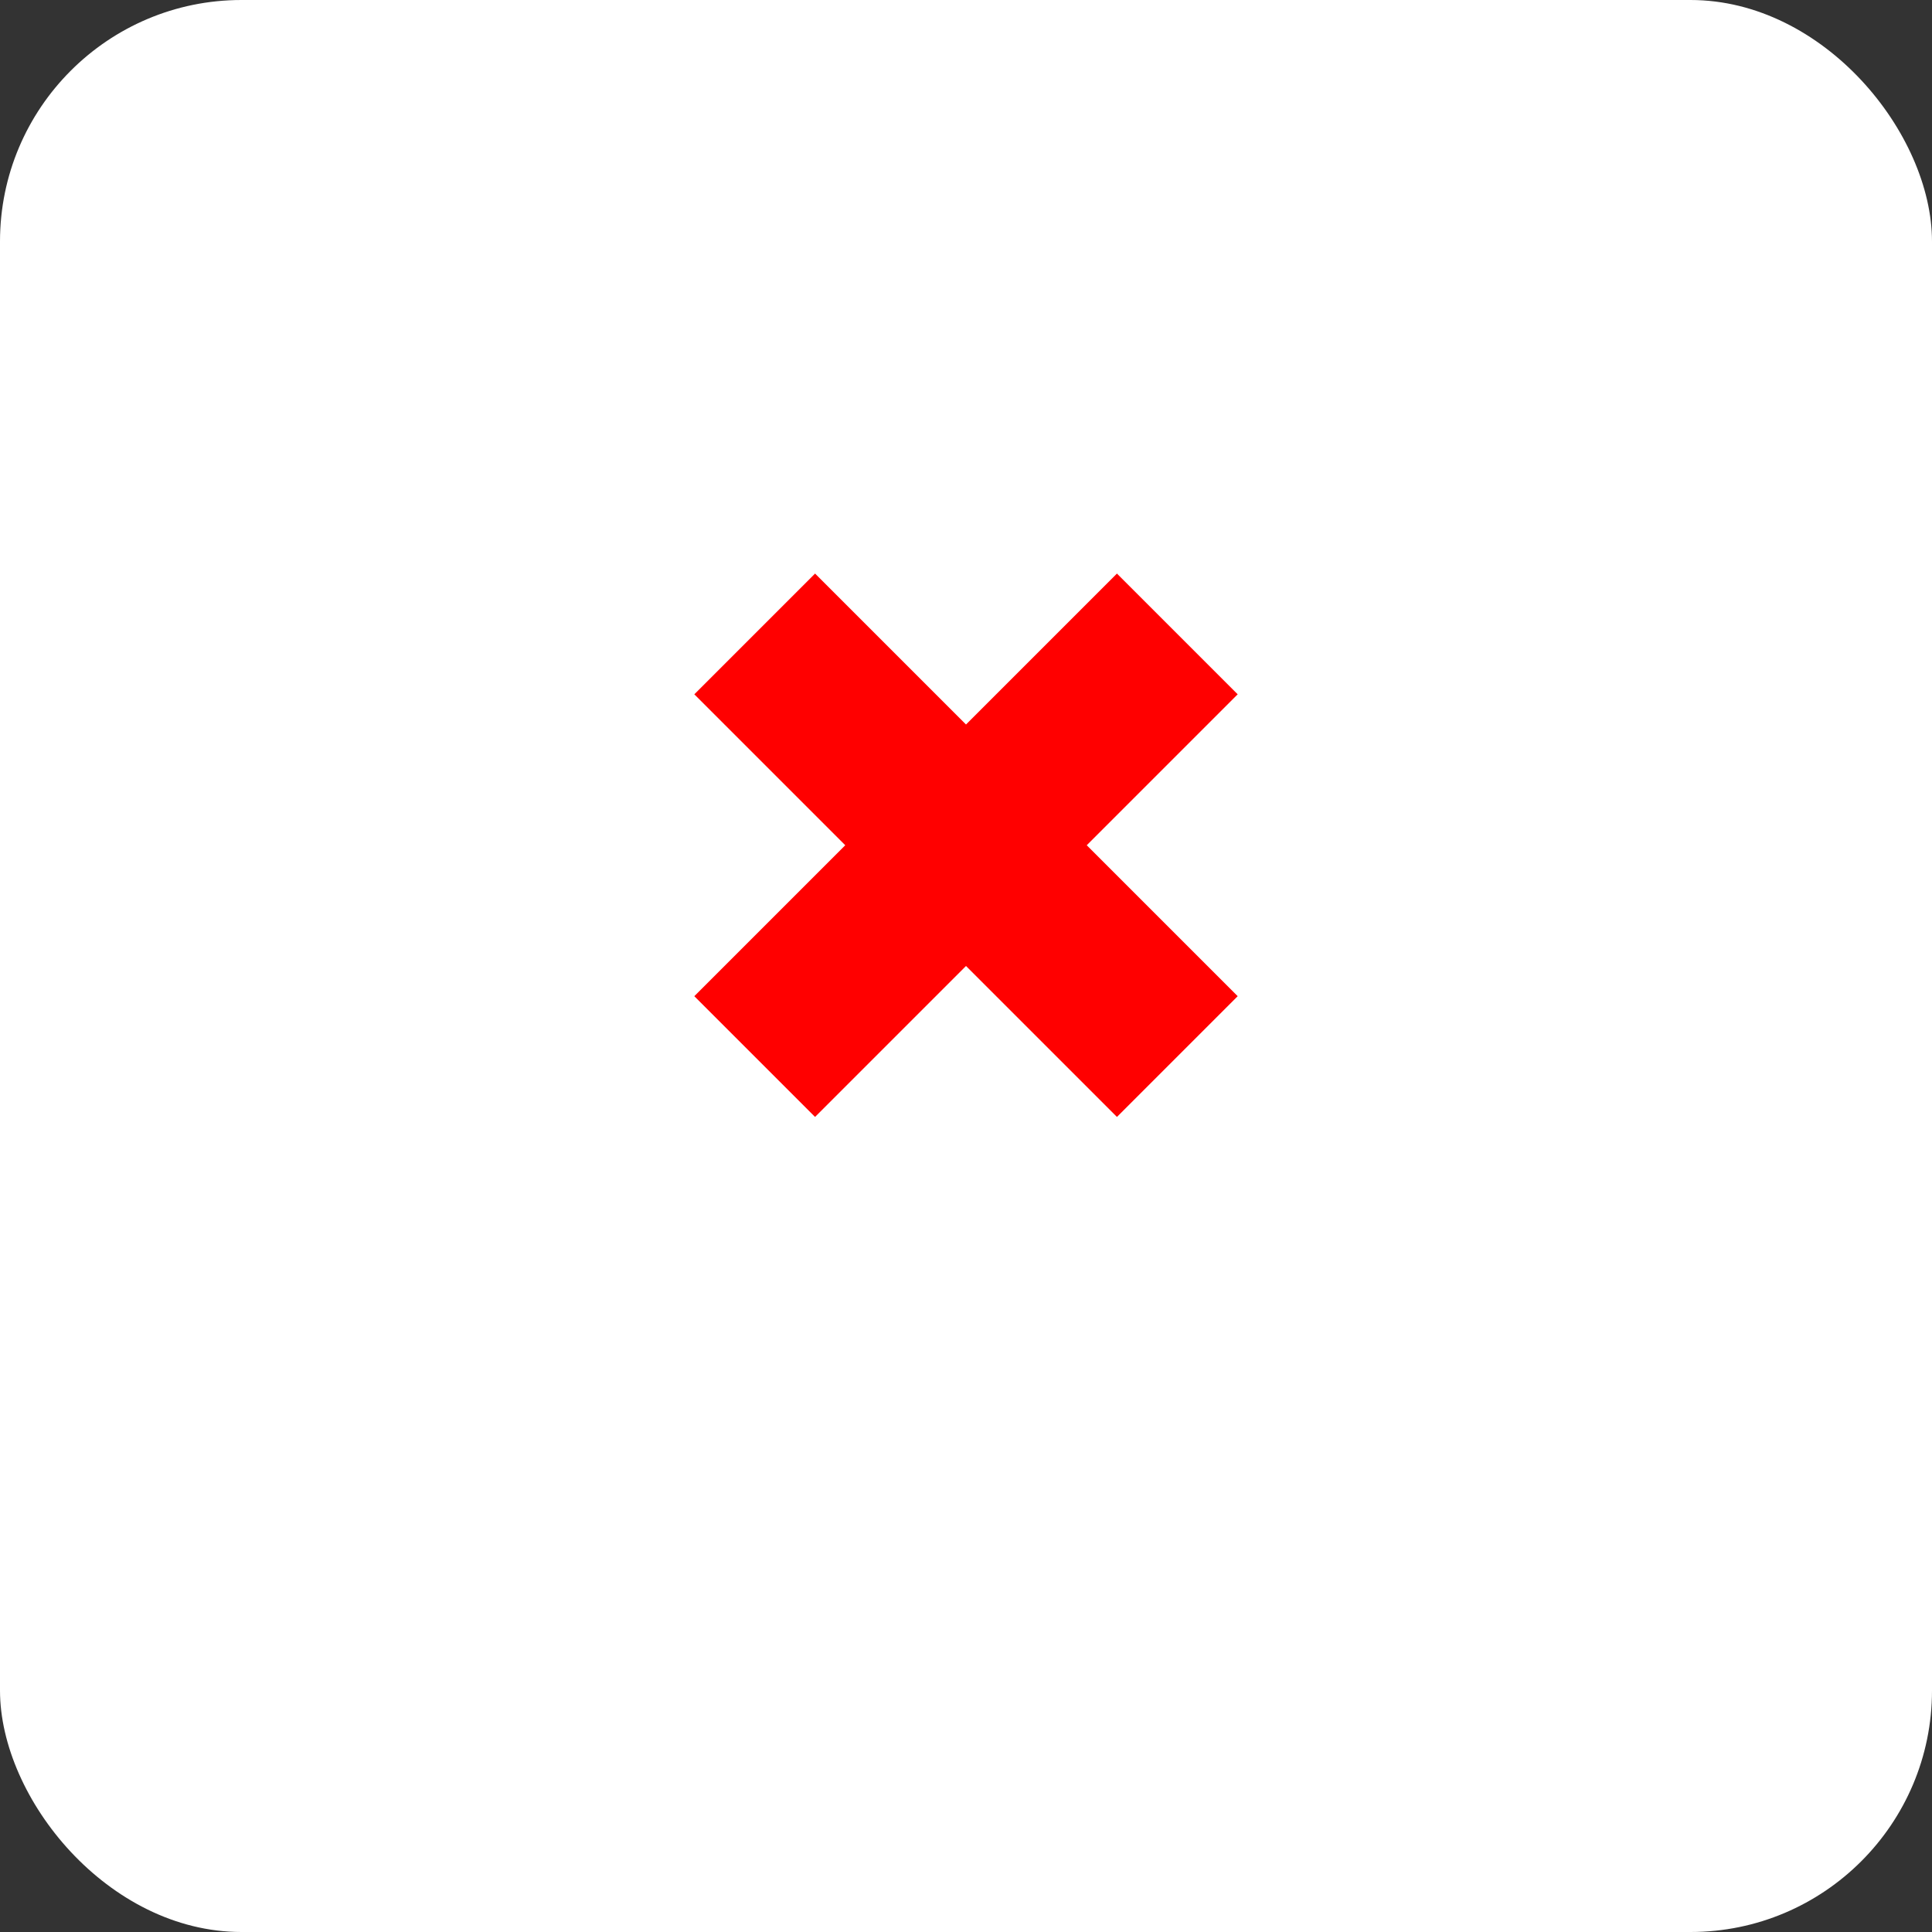 <svg xmlns="http://www.w3.org/2000/svg" width="32" height="32" viewBox="0 0 32 32">
  <rect x="0" y="0" width="32" height="32" fill="#333333" stroke="none"/>
  <rect width="32" height="32" rx="4" fill="white"></rect>
  <path fill="#ff0000" d="M20.5 11.5L18.5 9.5 16 12 13.5 9.5 11.5 11.5 14 14 11.5 16.5 13.5 18.5 16 16 18.5 18.5 20.5 16.5 18 14z"></path>
</svg>

